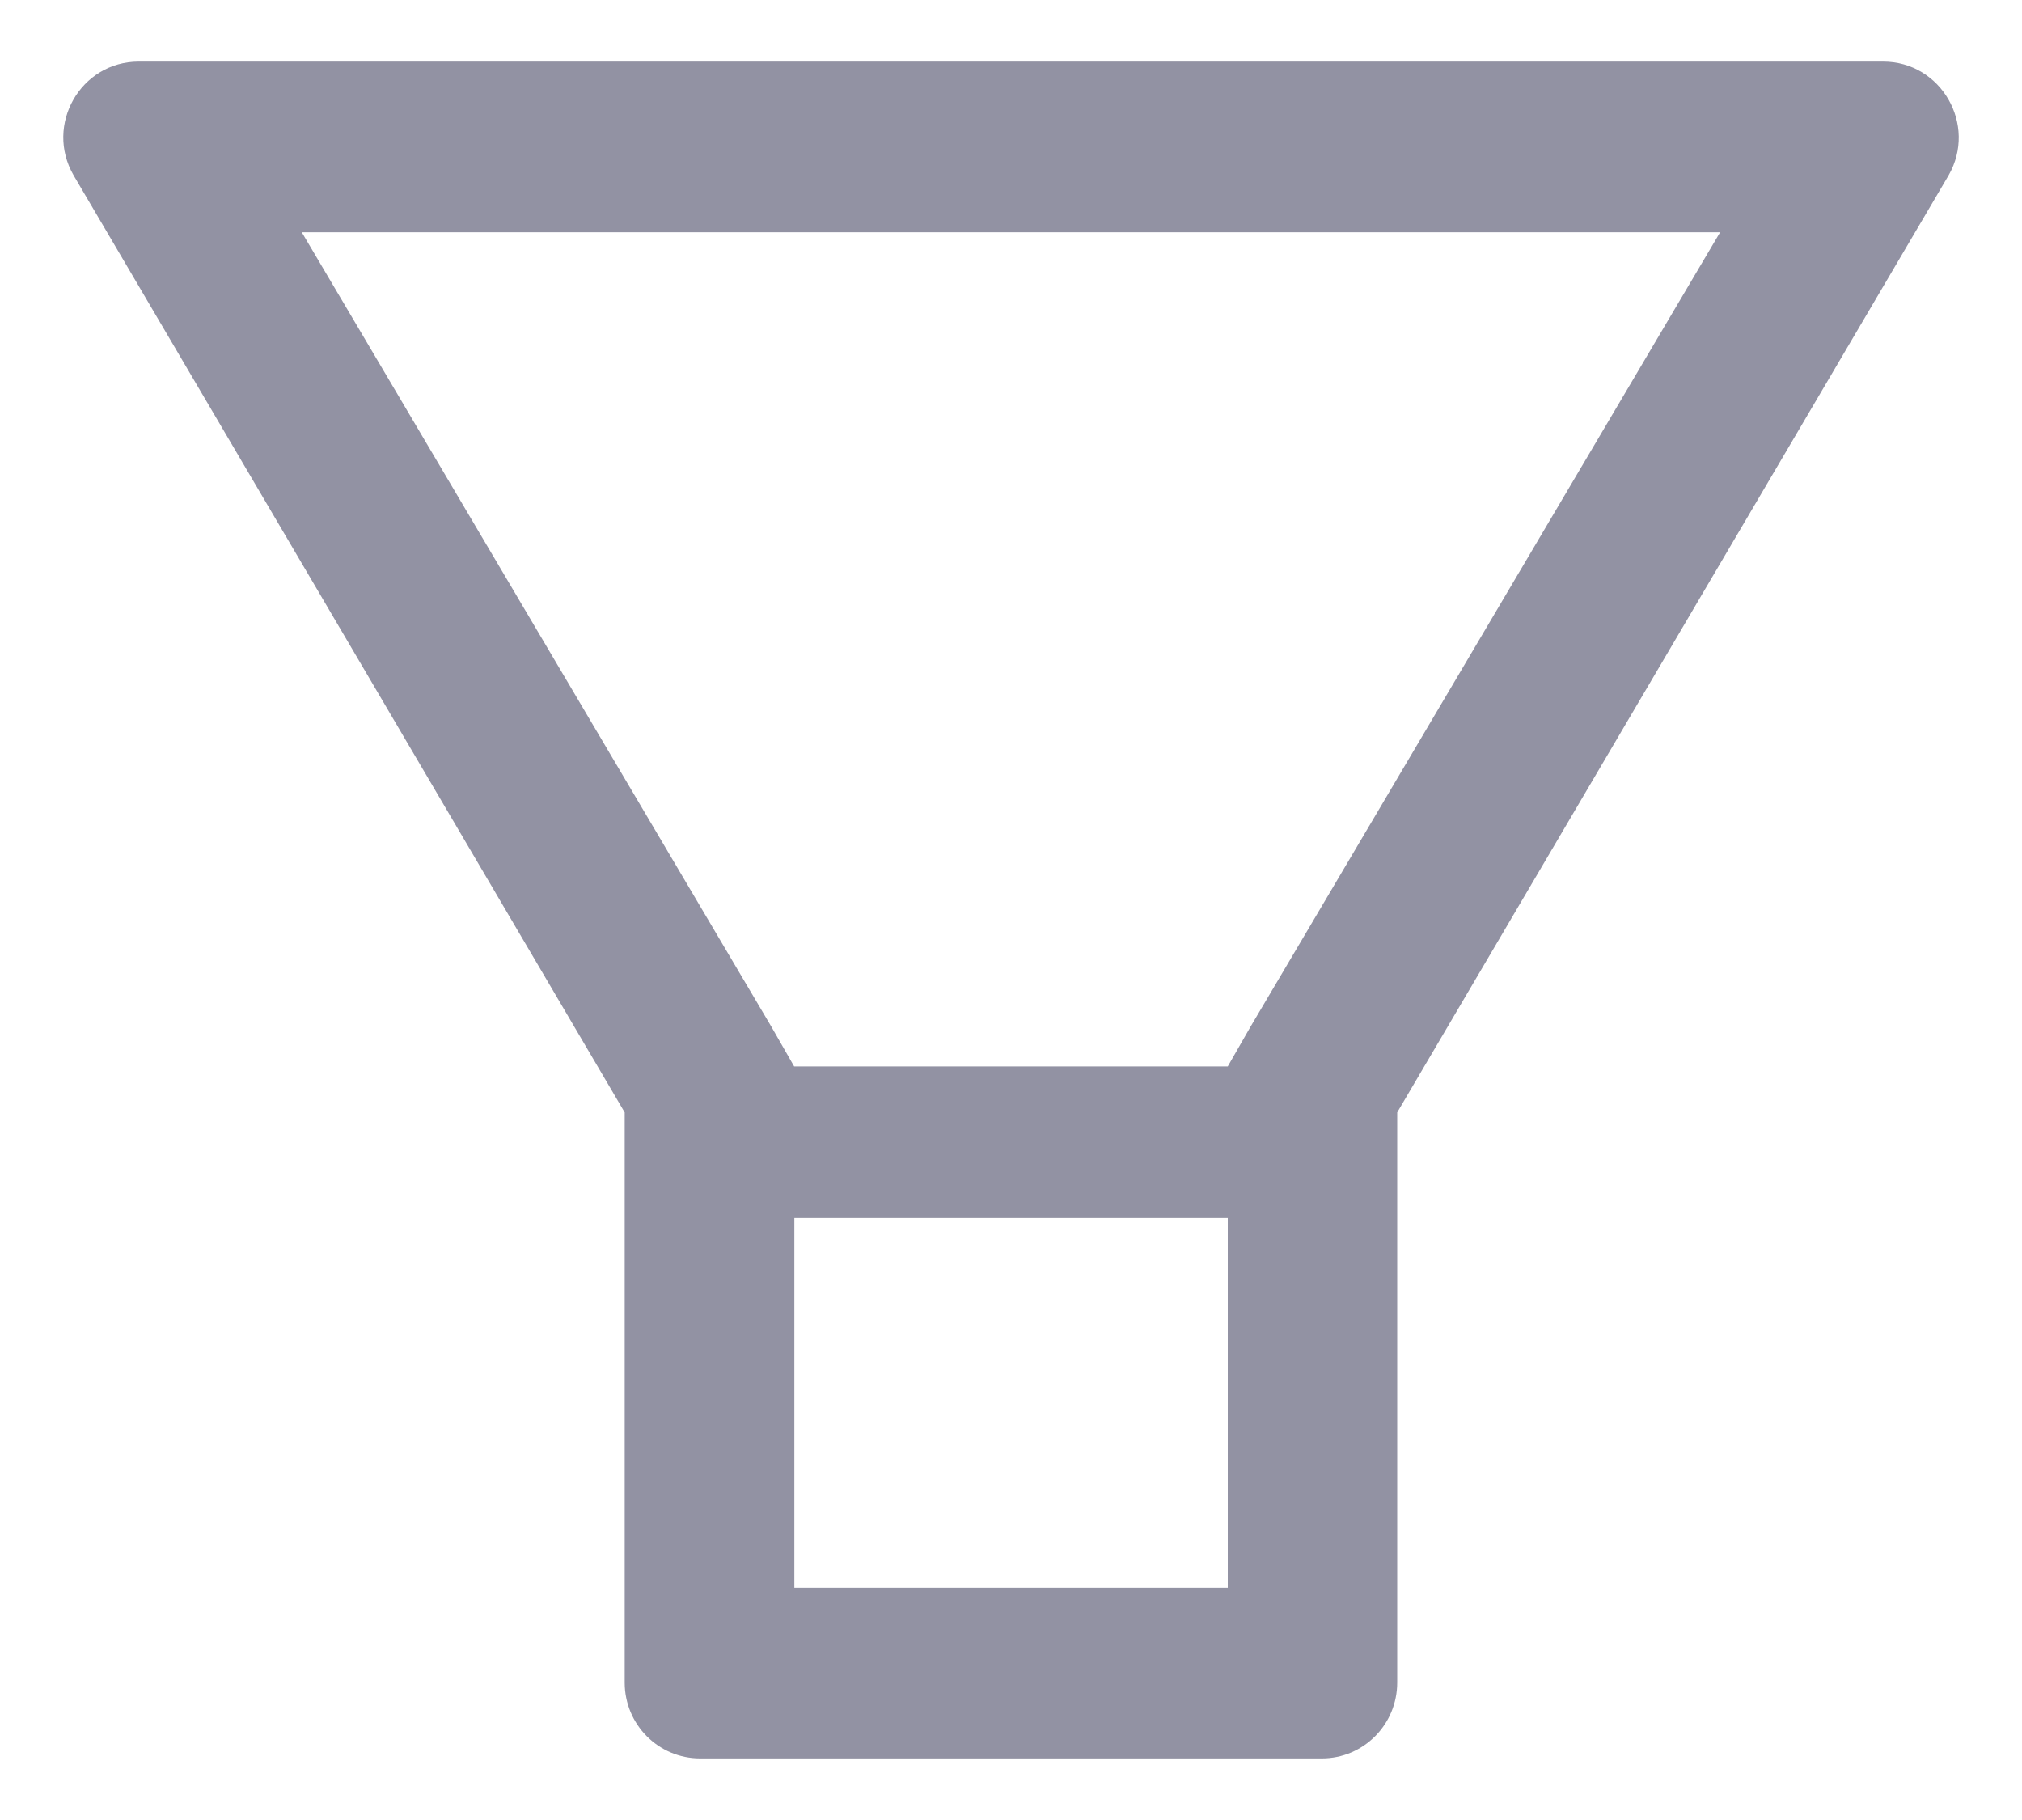 <svg width="20" height="18" viewBox="0 0 20 18" fill="none" xmlns="http://www.w3.org/2000/svg">
<path d="M18.627 0.609H1.372C0.798 0.609 0.439 1.235 0.728 1.734L6.179 11.002V16.641C6.179 17.055 6.512 17.391 6.925 17.391H13.075C13.487 17.391 13.82 17.055 13.82 16.641V11.002L19.274 1.734C19.56 1.235 19.201 0.609 18.627 0.609ZM12.142 15.703H7.857V12.047H12.144V15.703H12.142ZM12.367 10.158L12.144 10.547H7.855L7.632 10.158L2.985 2.297H17.014L12.367 10.158Z" fill="#9292A3"/>
</svg>
